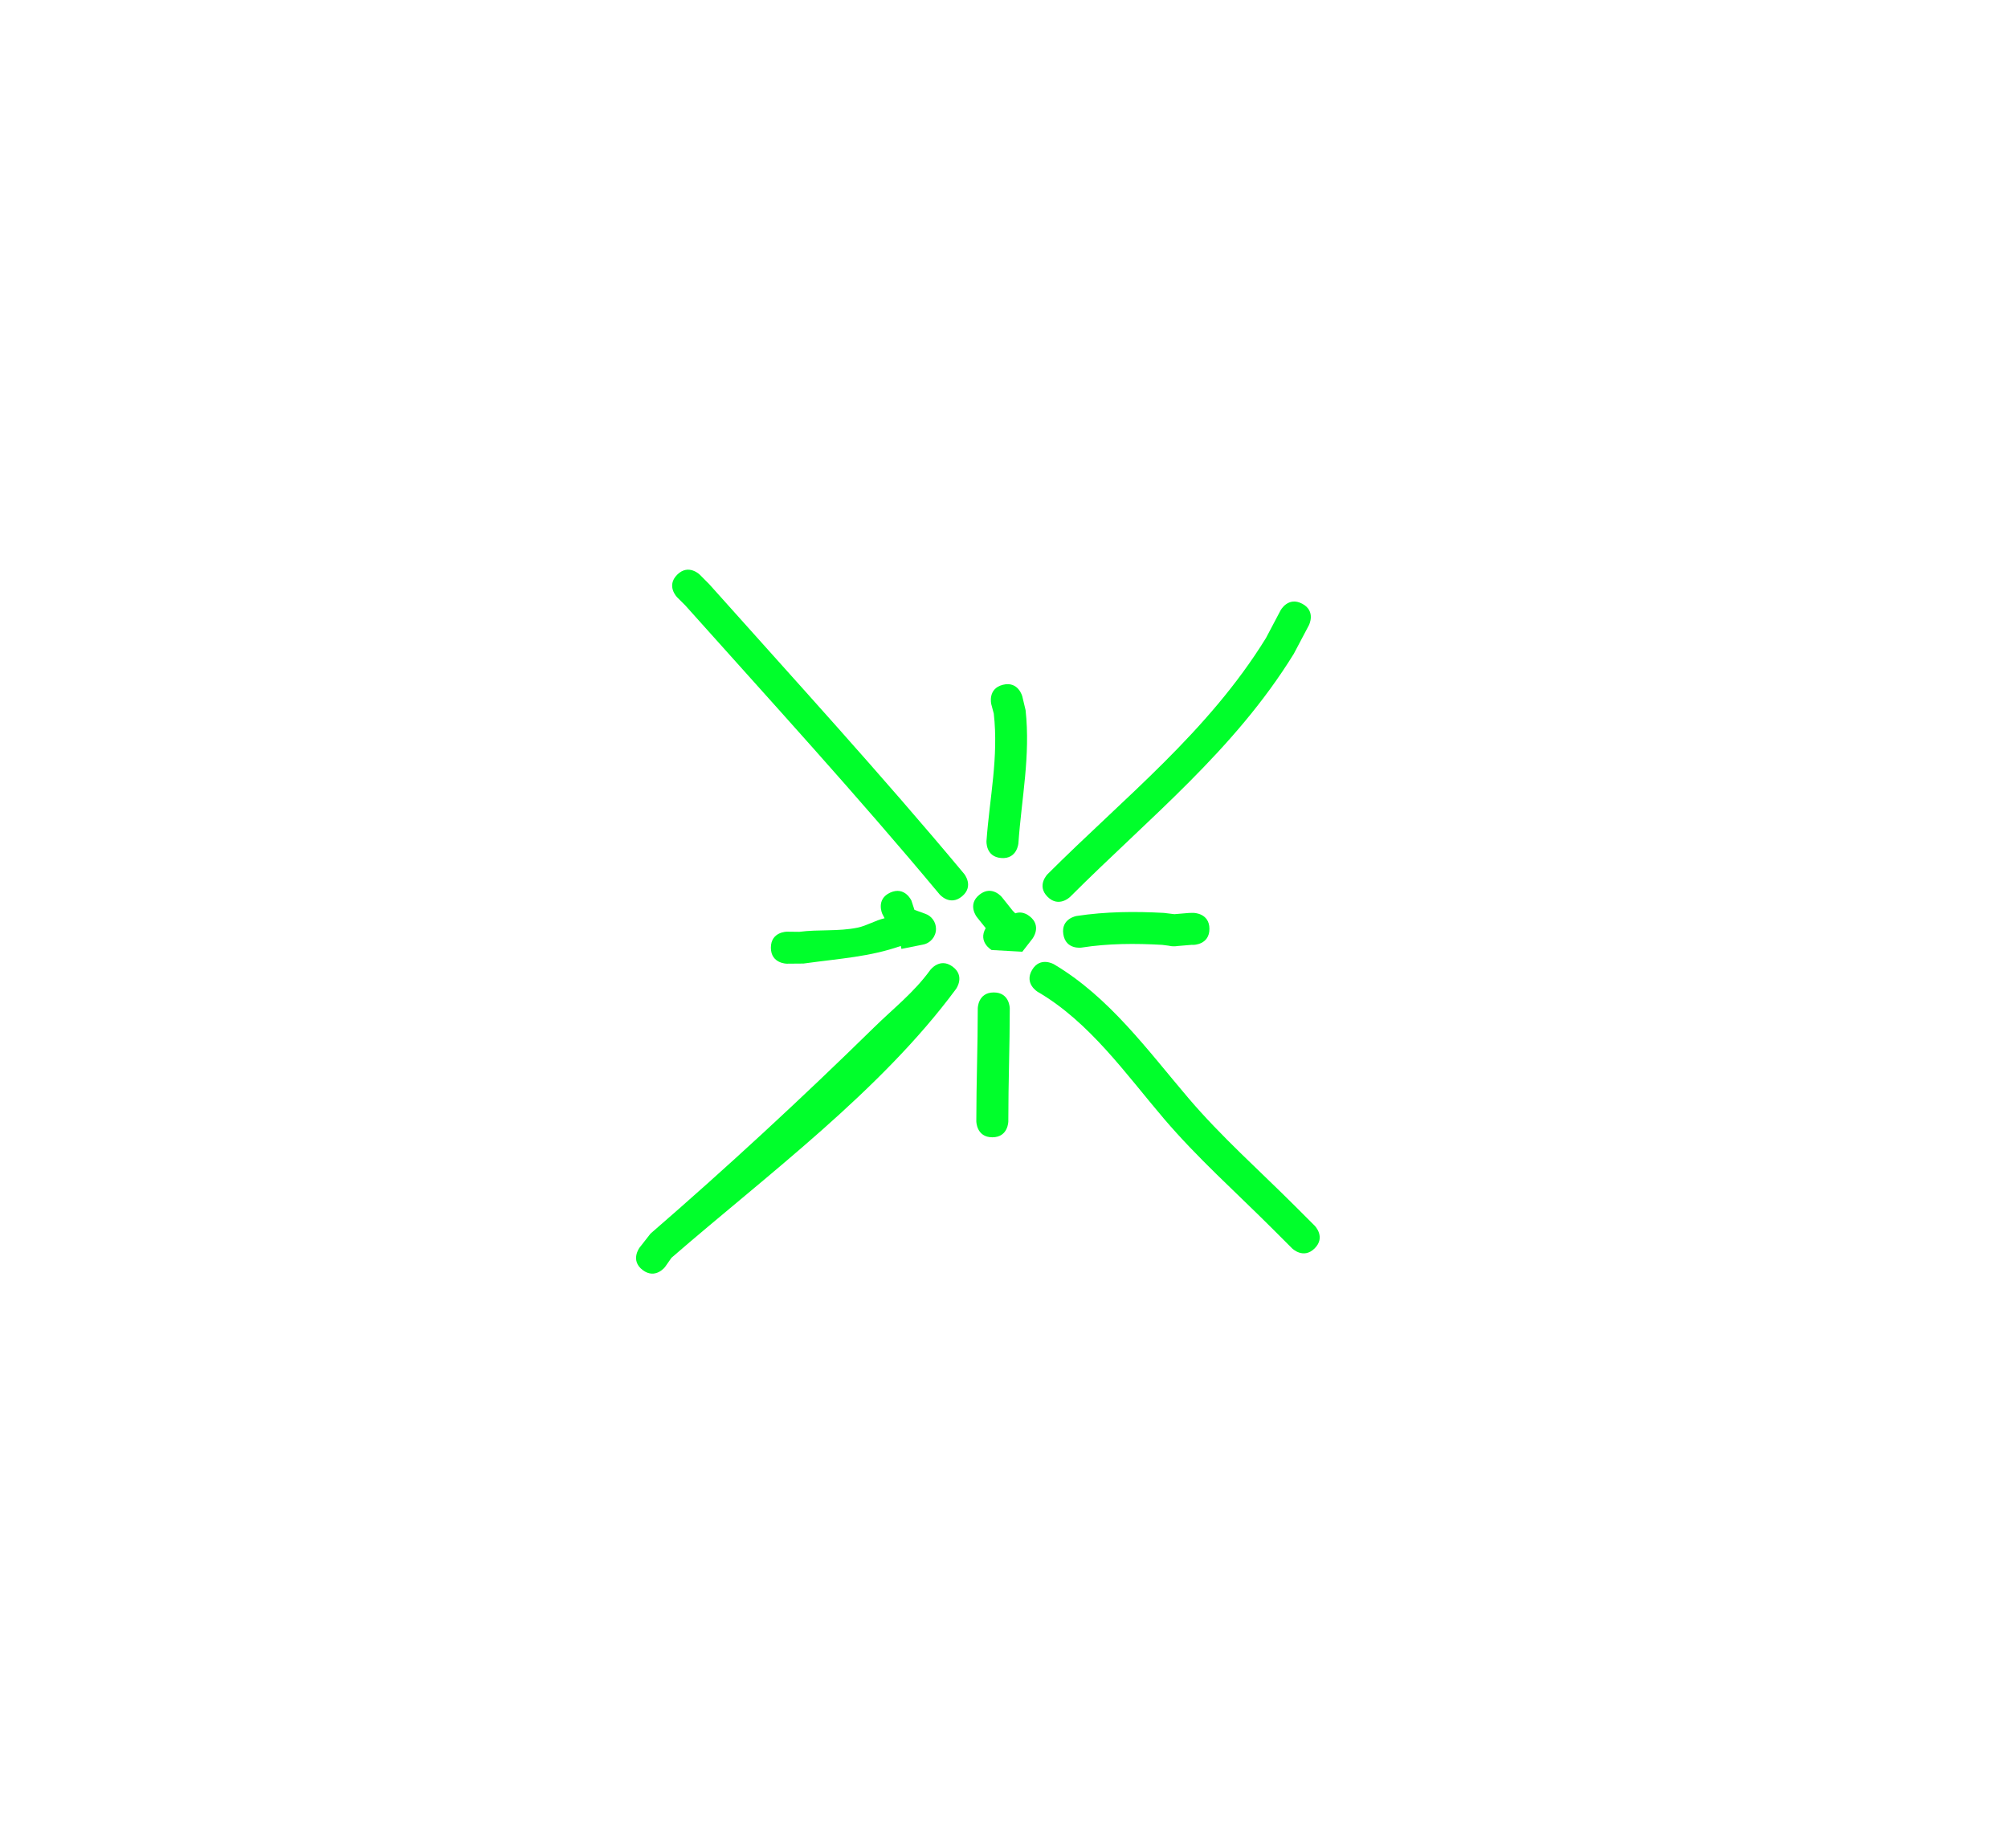 <svg version="1.1" xmlns="http://www.w3.org/2000/svg" xmlns:xlink="http://www.w3.org/1999/xlink" width="375" height="345.092" viewBox="0,0,375,345.092"><g transform="translate(-132.5,-7.454)"><g stroke-miterlimit="10"><path d="M258.966,114.792c2.113,-2.113 4.225,0 4.225,0l1.737,1.744c15.994,17.92 32.205,35.624 47.621,54.117c0,0 1.913,2.295 -0.383,4.208c-2.295,1.913 -4.208,-0.383 -4.208,-0.383c-15.366,-18.447 -31.526,-36.104 -47.487,-53.961l-1.506,-1.499c0,0 -2.113,-2.113 0,-4.225z" fill="#00ff2b" stroke="none" stroke-width="0.5"/><path d="M319.796,135.351c2.898,-0.725 3.623,2.174 3.623,2.174l0.611,2.556c0.932,8.538 -0.741,16.388 -1.34,24.86c0,0 -0.213,2.98 -3.193,2.767c-2.98,-0.213 -2.767,-3.193 -2.767,-3.193c0.583,-8.085 2.282,-15.641 1.362,-23.775l-0.469,-1.767c0,0 -0.725,-2.898 2.174,-3.623z" fill="#00ff2b" stroke="none" stroke-width="0.5"/><path d="M375.685,120.207c2.642,1.395 1.247,4.037 1.247,4.037l-2.816,5.328c-11.14,18.051 -26.994,30.606 -41.755,45.376c0,0 -2.113,2.113 -4.225,0c-2.113,-2.113 0,-4.225 0,-4.225c14.367,-14.359 29.963,-26.556 40.793,-44.116l2.72,-5.153c0,0 1.395,-2.642 4.037,-1.247z" fill="#00ff2b" stroke="none" stroke-width="0.5"/><path d="M358.364,180.94c0,2.988 -2.988,2.988 -2.988,2.988l-0.292,-0.01c-0.882,0.073 -1.764,0.147 -2.646,0.221c-0.245,0.04 -0.465,0.052 -0.63,0.052c-0.119,0.006 -0.542,0.015 -1.044,-0.109l-1.228,-0.158c-5.032,-0.286 -10.069,-0.27 -15.051,0.51c0,0 -2.953,0.454 -3.407,-2.499c-0.454,-2.953 2.499,-3.407 2.499,-3.407c5.41,-0.82 10.829,-0.868 16.291,-0.571l1.944,0.237c0.925,-0.077 1.851,-0.154 2.776,-0.231l0.788,-0.01c0,0 2.988,0 2.988,2.988z" fill="#00ff2b" stroke="none" stroke-width="0.5"/><path d="M378.023,240.605c-2.113,2.113 -4.225,-0 -4.225,-0l-3.61,-3.61c-6.829,-6.831 -14.056,-13.247 -20.331,-20.615c-7.163,-8.411 -13.889,-18.044 -23.556,-23.677c0,0 -2.575,-1.515 -1.06,-4.09c1.515,-2.575 4.09,-1.06 4.09,-1.06c10.291,6.103 17.418,15.951 25.079,24.958c6.163,7.244 13.289,13.547 20.003,20.259l3.61,3.61c0,0 2.113,2.113 -0,4.225z" fill="#00ff2b" stroke="none" stroke-width="0.5"/><path d="M252.531,244.665c-2.39,-1.793 -0.598,-4.183 -0.598,-4.183l2.055,-2.627c14.37,-12.445 28.179,-25.214 41.756,-38.524c3.709,-3.636 7.395,-6.465 10.479,-10.701c0,0 1.767,-2.409 4.176,-0.642c2.409,1.767 0.642,4.176 0.642,4.176c-14.069,19.065 -35.261,34.7 -53.141,50.207l-1.188,1.696c0,0 -1.793,2.39 -4.183,0.598z" fill="#00ff2b" stroke="none" stroke-width="0.5"/><path d="M276.464,184.453c0,-2.988 2.988,-2.988 2.988,-2.988l2.307,0.026c3.707,-0.481 7.265,-0.038 10.891,-0.78c1.715,-0.351 3.361,-1.377 5.049,-1.757c-0.144,-0.277 -0.288,-0.554 -0.432,-0.831c0,0 -1.236,-2.72 1.484,-3.956c2.72,-1.236 3.956,1.484 3.956,1.484c0.189,0.578 0.378,1.156 0.568,1.734l1.991,0.724c1.181,0.399 2.032,1.516 2.032,2.832c0,1.469 -1.06,2.69 -2.456,2.941l-3.999,0.8l-0.111,-0.553c-5.837,2.037 -11.131,2.317 -18.183,3.287l-3.097,0.026c0,0 -2.988,0 -2.988,-2.988z" fill="#00ff2b" stroke="none" stroke-width="0.5"/><path d="M317.819,219.864c-2.988,0 -2.988,-2.988 -2.988,-2.988v-0.27c0.003,-6.932 0.27,-13.863 0.27,-20.805c0,0 0,-2.988 2.988,-2.988c2.988,0 2.988,2.988 2.988,2.988c0,6.941 -0.274,13.874 -0.27,20.805v0.27c0,0 0,2.988 -2.988,2.988z" fill="#00ff2b" stroke="none" stroke-width="0.5"/><path d="M316.576,180.809c0.003,-0.004 0.005,-0.009 0.008,-0.013c-0.546,-0.681 -1.092,-1.361 -1.638,-2.042c0,0 -1.866,-2.333 0.467,-4.199c2.333,-1.866 4.199,0.467 4.199,0.467c0.676,0.848 1.353,1.696 2.029,2.544l0.467,0.467c0.721,-0.252 1.65,-0.25 2.679,0.55c2.358,1.834 0.524,4.193 0.524,4.193c-0.63,0.811 -1.261,1.621 -1.891,2.432l-5.732,-0.321c0,0 -2.594,-1.482 -1.112,-4.076z" fill="#00ff2b" stroke="none" stroke-width="0.5"/><path d="M132.5,352.546v-345.092h375v345.092z" fill="none" stroke="#000000" stroke-width="0"/></g></g></svg>